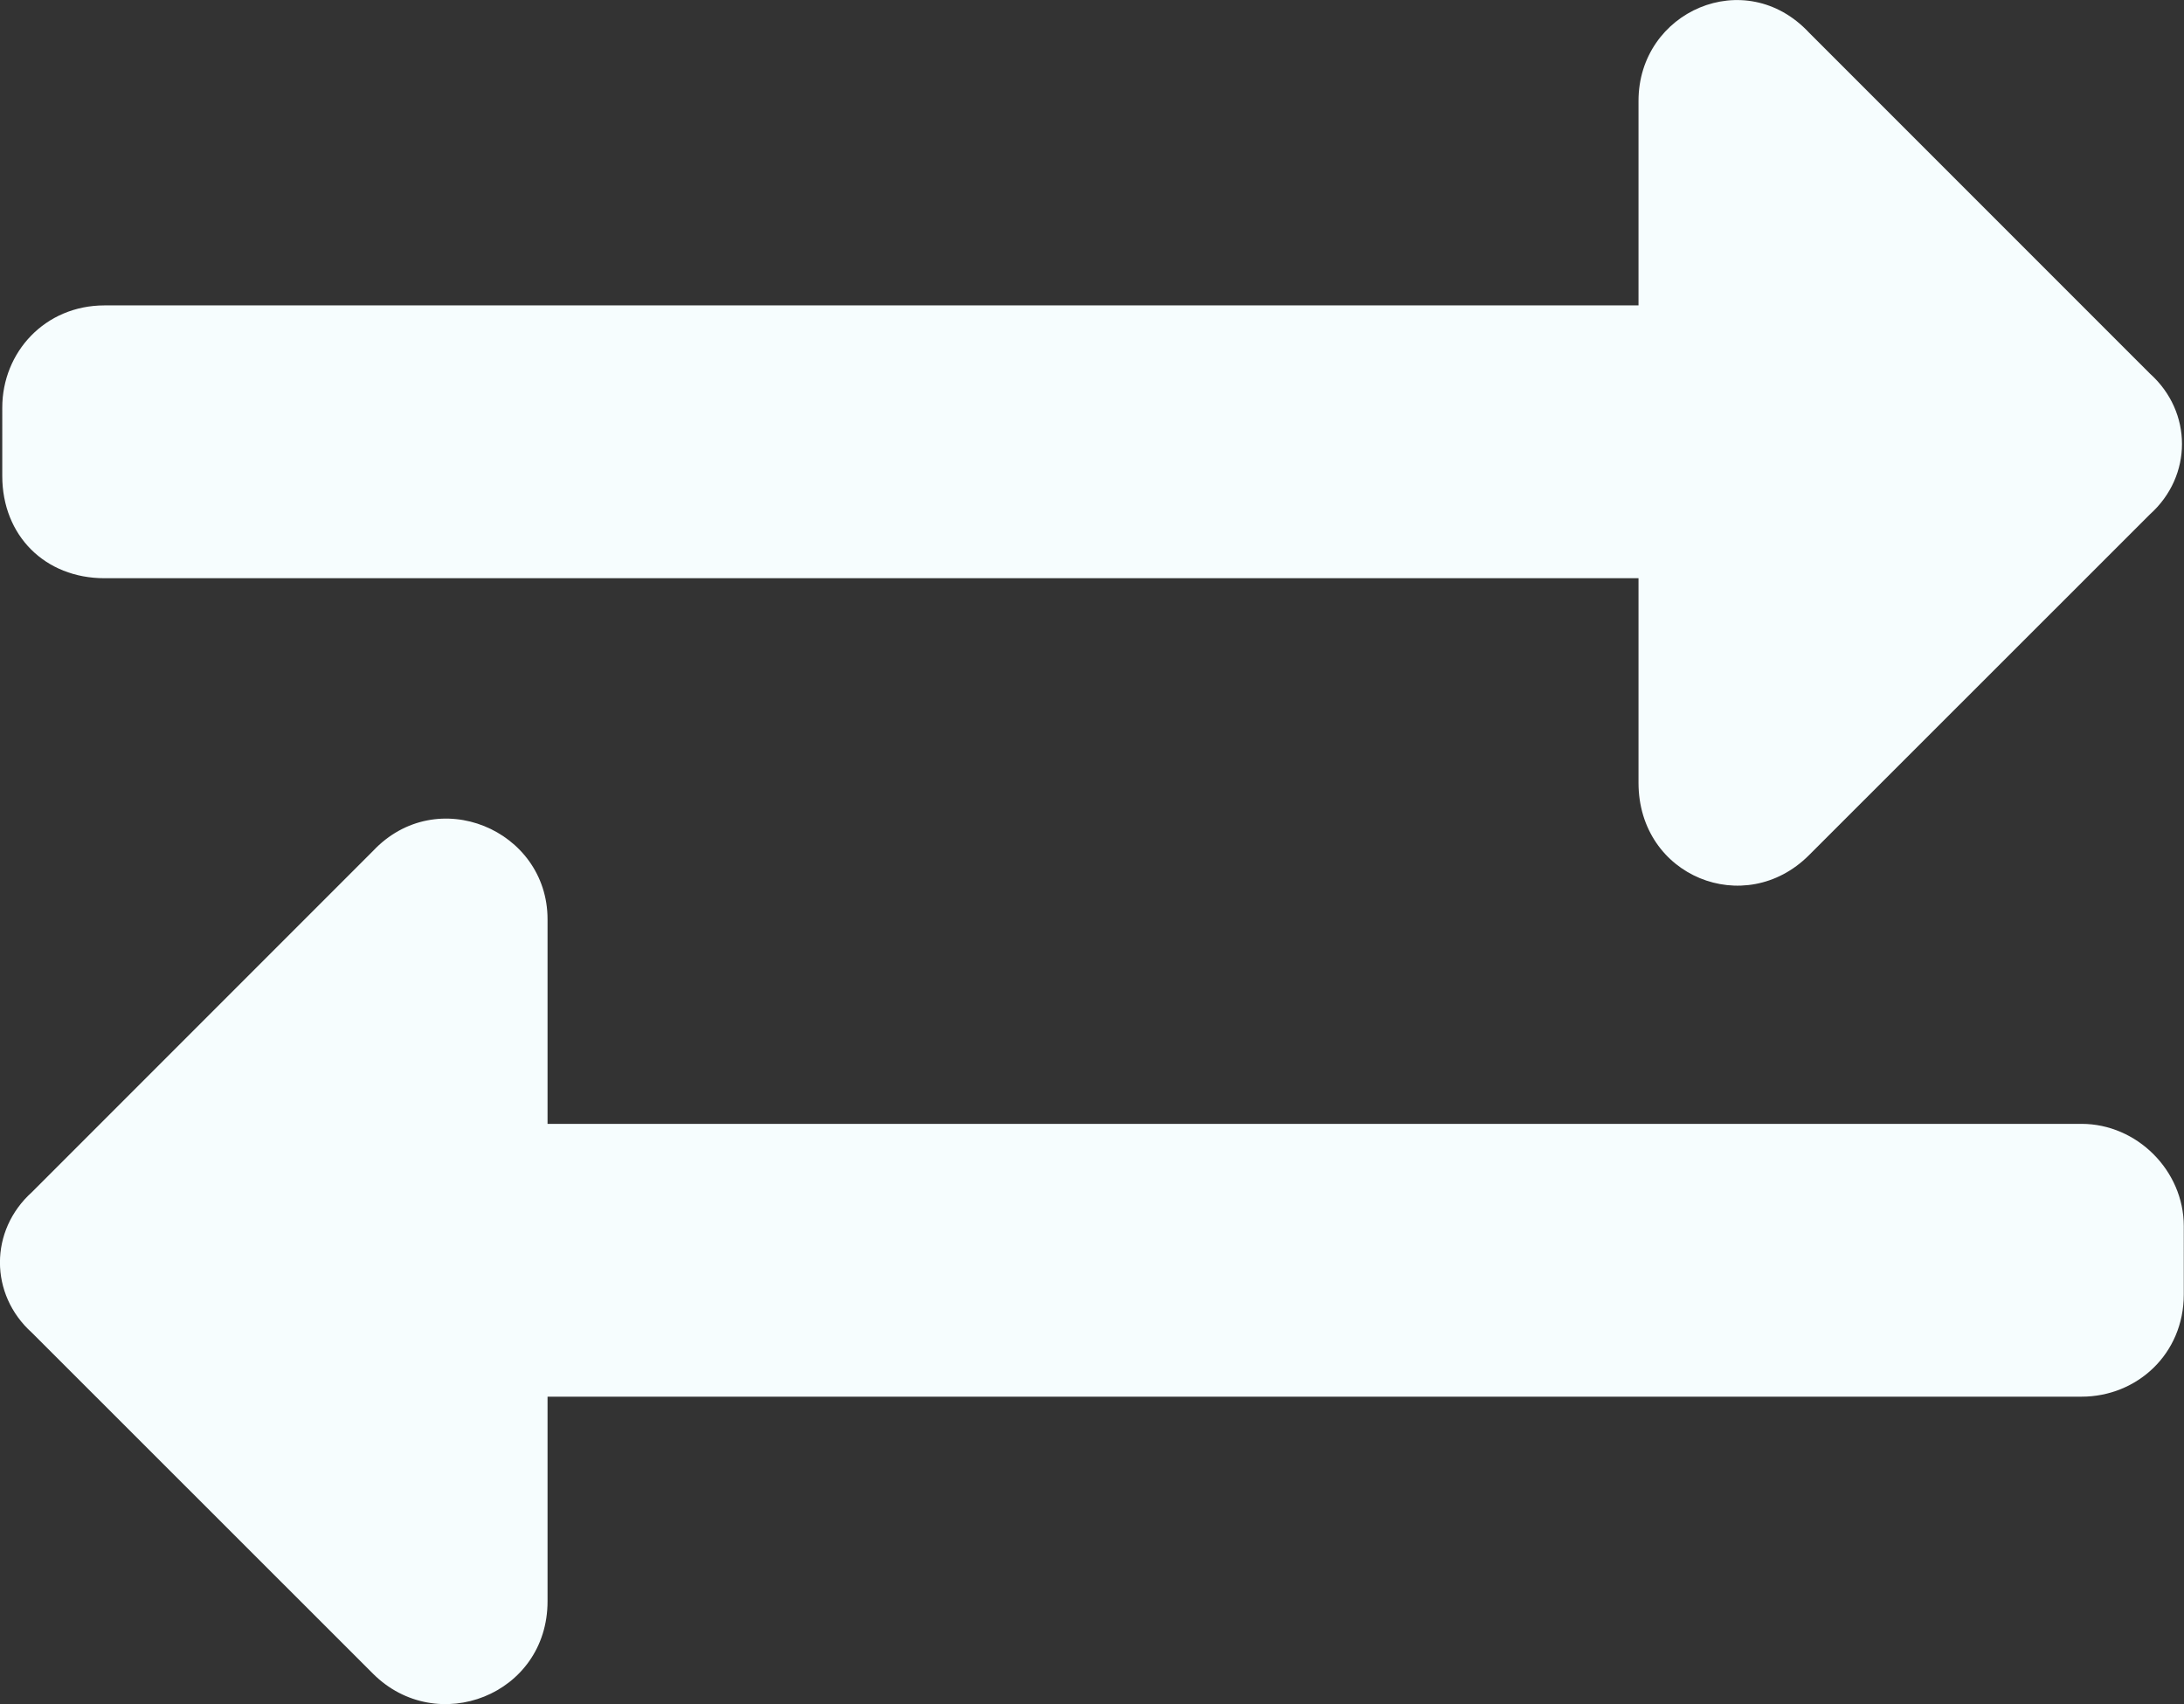 <?xml version="1.0" encoding="UTF-8" standalone="no"?>
<!-- Created with Inkscape (http://www.inkscape.org/) -->

<svg
   xmlns:dc="http://purl.org/dc/elements/1.1/"
   xmlns:cc="http://creativecommons.org/ns#"
   xmlns:rdf="http://www.w3.org/1999/02/22-rdf-syntax-ns#"
   xmlns:svg="http://www.w3.org/2000/svg"
   xmlns="http://www.w3.org/2000/svg"
   xmlns:sodipodi="http://sodipodi.sourceforge.net/DTD/sodipodi-0.dtd"
   xmlns:inkscape="http://www.inkscape.org/namespaces/inkscape"
   width="10.594mm"
   height="8.264mm"
   viewBox="0 0 10.594 8.264"
   version="1.1"
   id="svg8"
   inkscape:version="0.92.4 (5da689c313, 2019-01-14)"
   sodipodi:docname="exchange-icon.svg">
  <rect x="0" y="0" width="10.594" height="8.264" fill="#333333" stroke="none"/>
  <defs
     id="defs2" />
  <sodipodi:namedview
     id="base"
     pagecolor="#ffffff"
     bordercolor="#666666"
     borderopacity="1.0"
     inkscape:pageopacity="0.0"
     inkscape:pageshadow="2"
     inkscape:zoom="3.959798"
     inkscape:cx="57.690348"
     inkscape:cy="-65.689522"
     inkscape:document-units="mm"
     inkscape:current-layer="layer1"
     showgrid="false"
     fit-margin-top="0"
     fit-margin-left="0"
     fit-margin-right="0"
     fit-margin-bottom="0"
     inkscape:window-width="2560"
     inkscape:window-height="1377"
     inkscape:window-x="1912"
     inkscape:window-y="-8"
     inkscape:window-maximized="1" />
  <g
     inkscape:label="Layer 1"
     inkscape:groupmode="layer"
     id="layer1"
     transform="translate(-1.503,-1.625)">
    <path
       inkscape:connector-curvature="0"
       id="path819"
       style="font-style:normal;font-variant:normal;font-weight:normal;font-stretch:normal;font-size:40px;line-height:1.25;font-family:'Font Awesome 5 Free';-inkscape-font-specification:'Font Awesome 5 Free';font-variant-ligatures:normal;font-variant-caps:normal;font-variant-numeric:normal;font-feature-settings:normal;text-align:start;letter-spacing:0px;word-spacing:0px;writing-mode:lr-tb;text-anchor:start;fill:#f6fdfe;fill-opacity:1;stroke:none;stroke-width:0.265"
       d="m 1.514,3.933 c 0,0.289 0.207,0.496 0.496,0.496 H 9.451 v 0.992 c 0,0.455 0.517,0.661 0.827,0.351 L 11.932,4.119 c 0.207,-0.186 0.207,-0.496 0,-0.682 L 10.278,1.783 C 9.968,1.452 9.451,1.68 9.451,2.114 V 3.106 H 2.01 c -0.289,0 -0.496,0.227 -0.496,0.496 z M 11.601,7.075 H 4.159 V 6.083 c 0,-0.434 -0.537,-0.661 -0.847,-0.331 L 1.658,7.406 c -0.207,0.186 -0.207,0.496 0,0.682 L 3.312,9.741 C 3.622,10.051 4.159,9.845 4.159,9.39 V 8.398 h 7.441 c 0.269,0 0.496,-0.207 0.496,-0.496 V 7.571 c 0,-0.269 -0.227,-0.496 -0.496,-0.496 z" />
  </g>
</svg>
